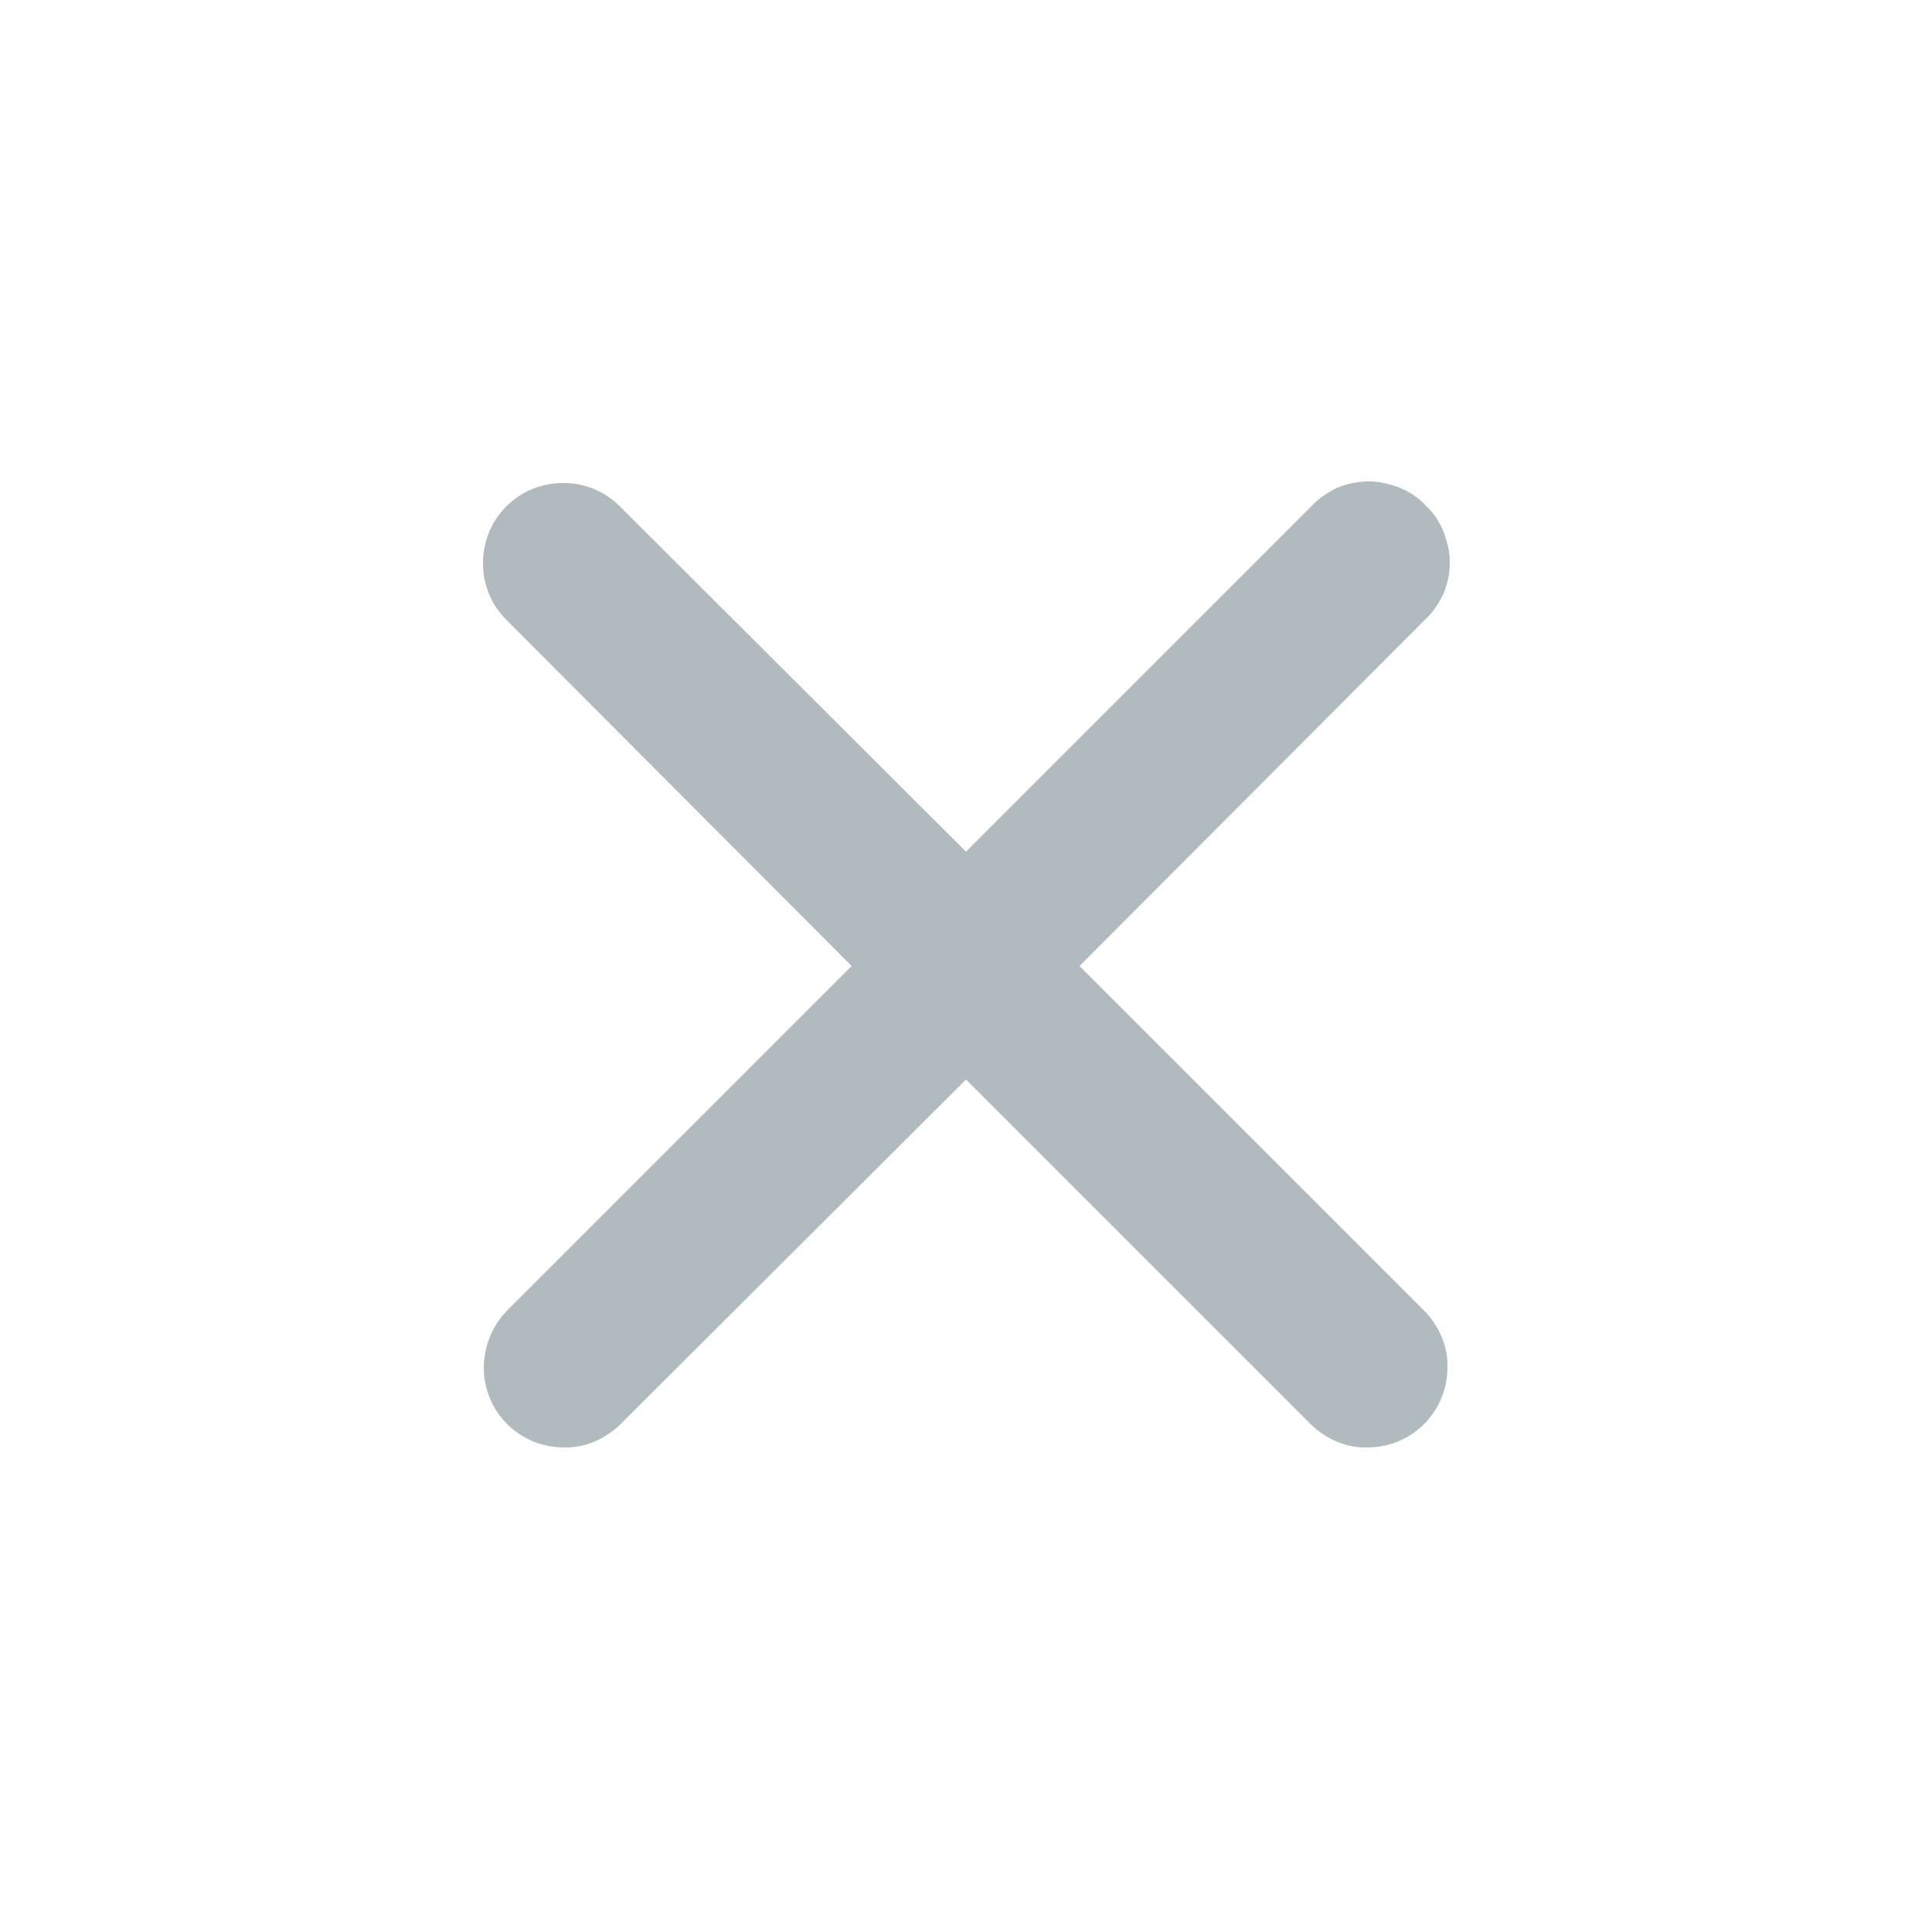 <svg width="24" height="24" viewBox="0 0 24 24" fill="none"
  xmlns="http://www.w3.org/2000/svg" xmlns:xlink="http://www.w3.org/1999/xlink">
  <defs>
    <clipPath>
      <rect rx="0" width="23" height="23"
        transform="translate(0.5 0.5)" fill="white" fill-opacity="0" />
    </clipPath>
  </defs>
  <g>
    <path id="Vector"
      d="M6.29 6.29C6.48 6.1 6.73 6 7 6C7.26 6 7.51 6.1 7.7 6.29L12 10.58L16.29 6.29C16.38 6.19 16.49 6.12 16.61 6.06C16.73 6.01 16.87 5.98 17 5.98C17.13 5.98 17.26 6.01 17.39 6.06C17.51 6.11 17.62 6.18 17.71 6.28C17.81 6.37 17.88 6.48 17.93 6.6C17.98 6.73 18.01 6.86 18.01 6.99C18.01 7.12 17.98 7.26 17.93 7.38C17.87 7.5 17.8 7.61 17.7 7.7L13.41 12L17.7 16.29C17.88 16.48 17.99 16.73 17.98 16.99C17.98 17.25 17.88 17.5 17.69 17.69C17.5 17.88 17.25 17.98 16.99 17.98C16.73 17.99 16.48 17.88 16.29 17.7L12 13.41L7.7 17.7C7.51 17.88 7.26 17.99 7 17.98C6.74 17.98 6.49 17.88 6.3 17.69C6.11 17.5 6.01 17.25 6.01 16.99C6.01 16.73 6.11 16.48 6.29 16.29L10.58 12L6.29 7.7C6.1 7.51 6 7.26 6 7C6 6.73 6.1 6.48 6.29 6.29Z"
      fill="#B0BABF" fill-opacity="1" fill-rule="evenodd" />
  </g>
</svg>
